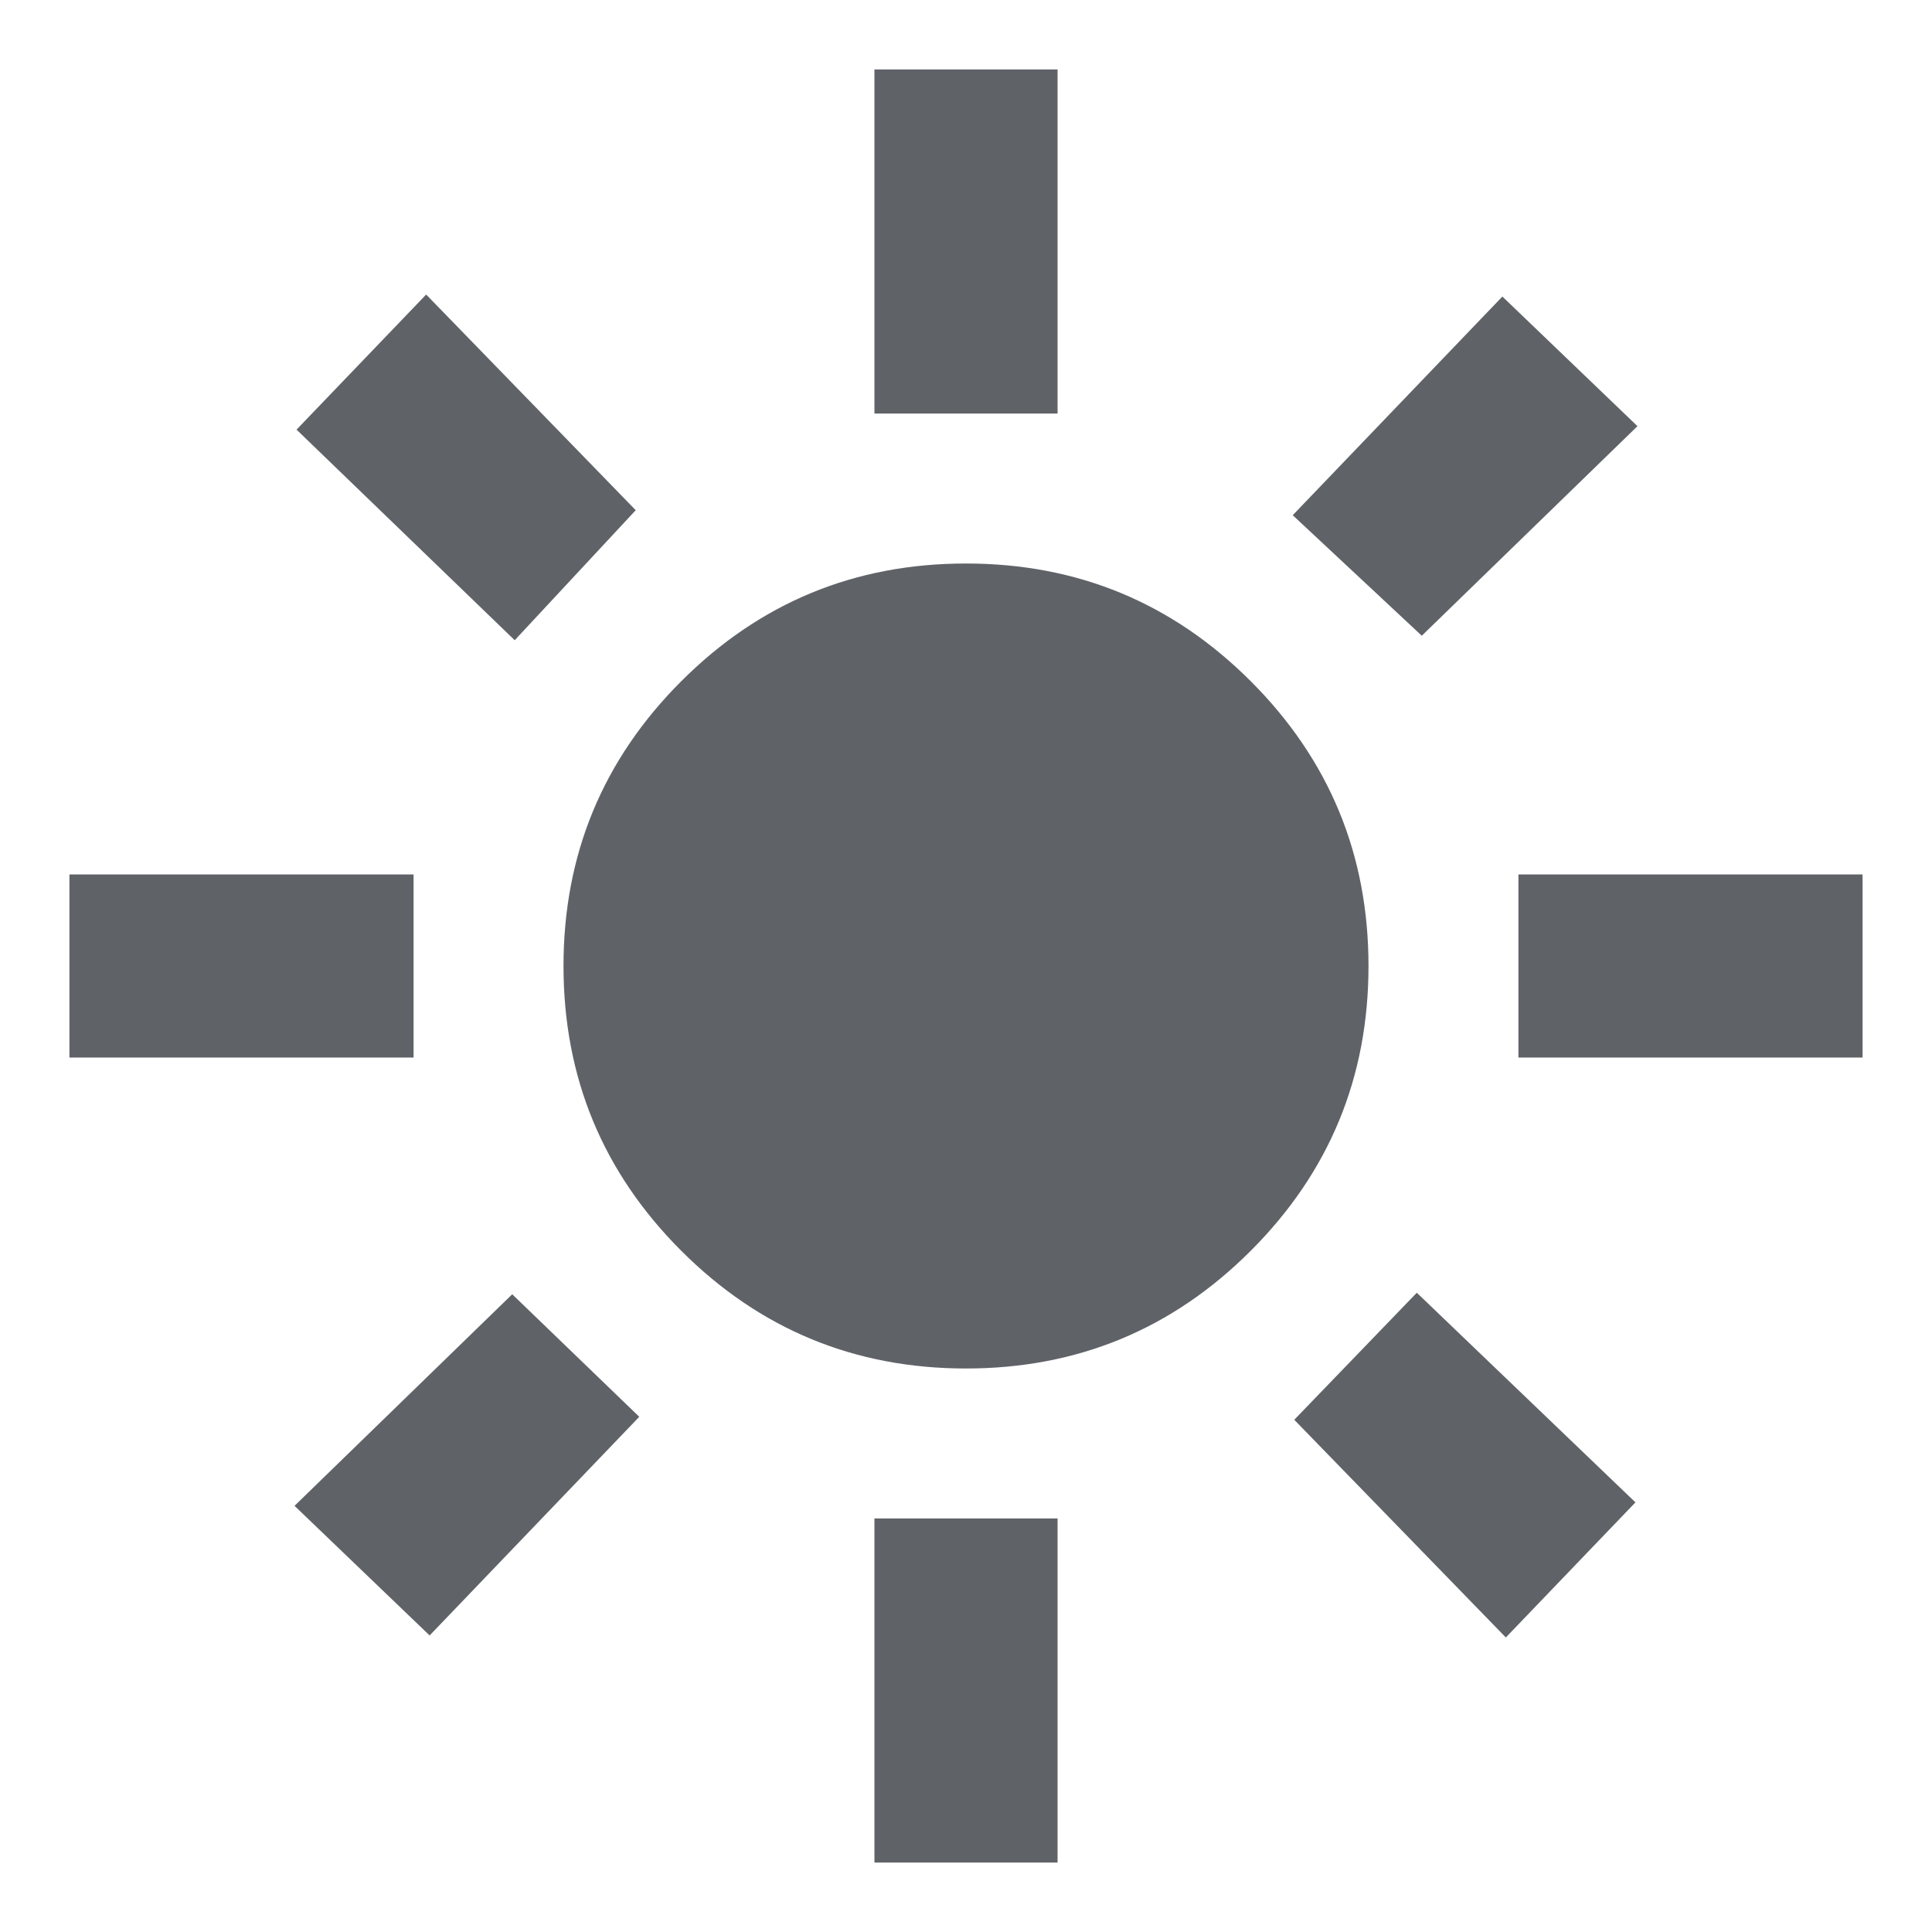 <svg xmlns="http://www.w3.org/2000/svg" height="24px" viewBox="0 -960 960 960" width="24px" fill="#5f6368"><path d="M480-280q-83 0-141.5-58.5T280-480q0-83 58.5-141.5T480-680q83 0 141.5 58.5T680-480q0 83-58.5 141.5T480-280ZM205.5-434.5h-171v-91h171v91Zm720 0h-171v-91h171v91Zm-491-320v-171h91v171h-91Zm0 720v-171h91v171h-91ZM255.76-641.87 147.35-746.52l64.41-67.13 104.13 107.17-60.13 64.61Zm492.48 495.52L643.11-254.52 704-317.65l108.65 104.17-64.41 67.13ZM642.35-704l104.17-108.65 67.13 64.41-107.17 104.13L642.35-704Zm-496 492.24 108.17-105.13L317.65-256 213.48-147.35l-67.13-64.41Z"/></svg>